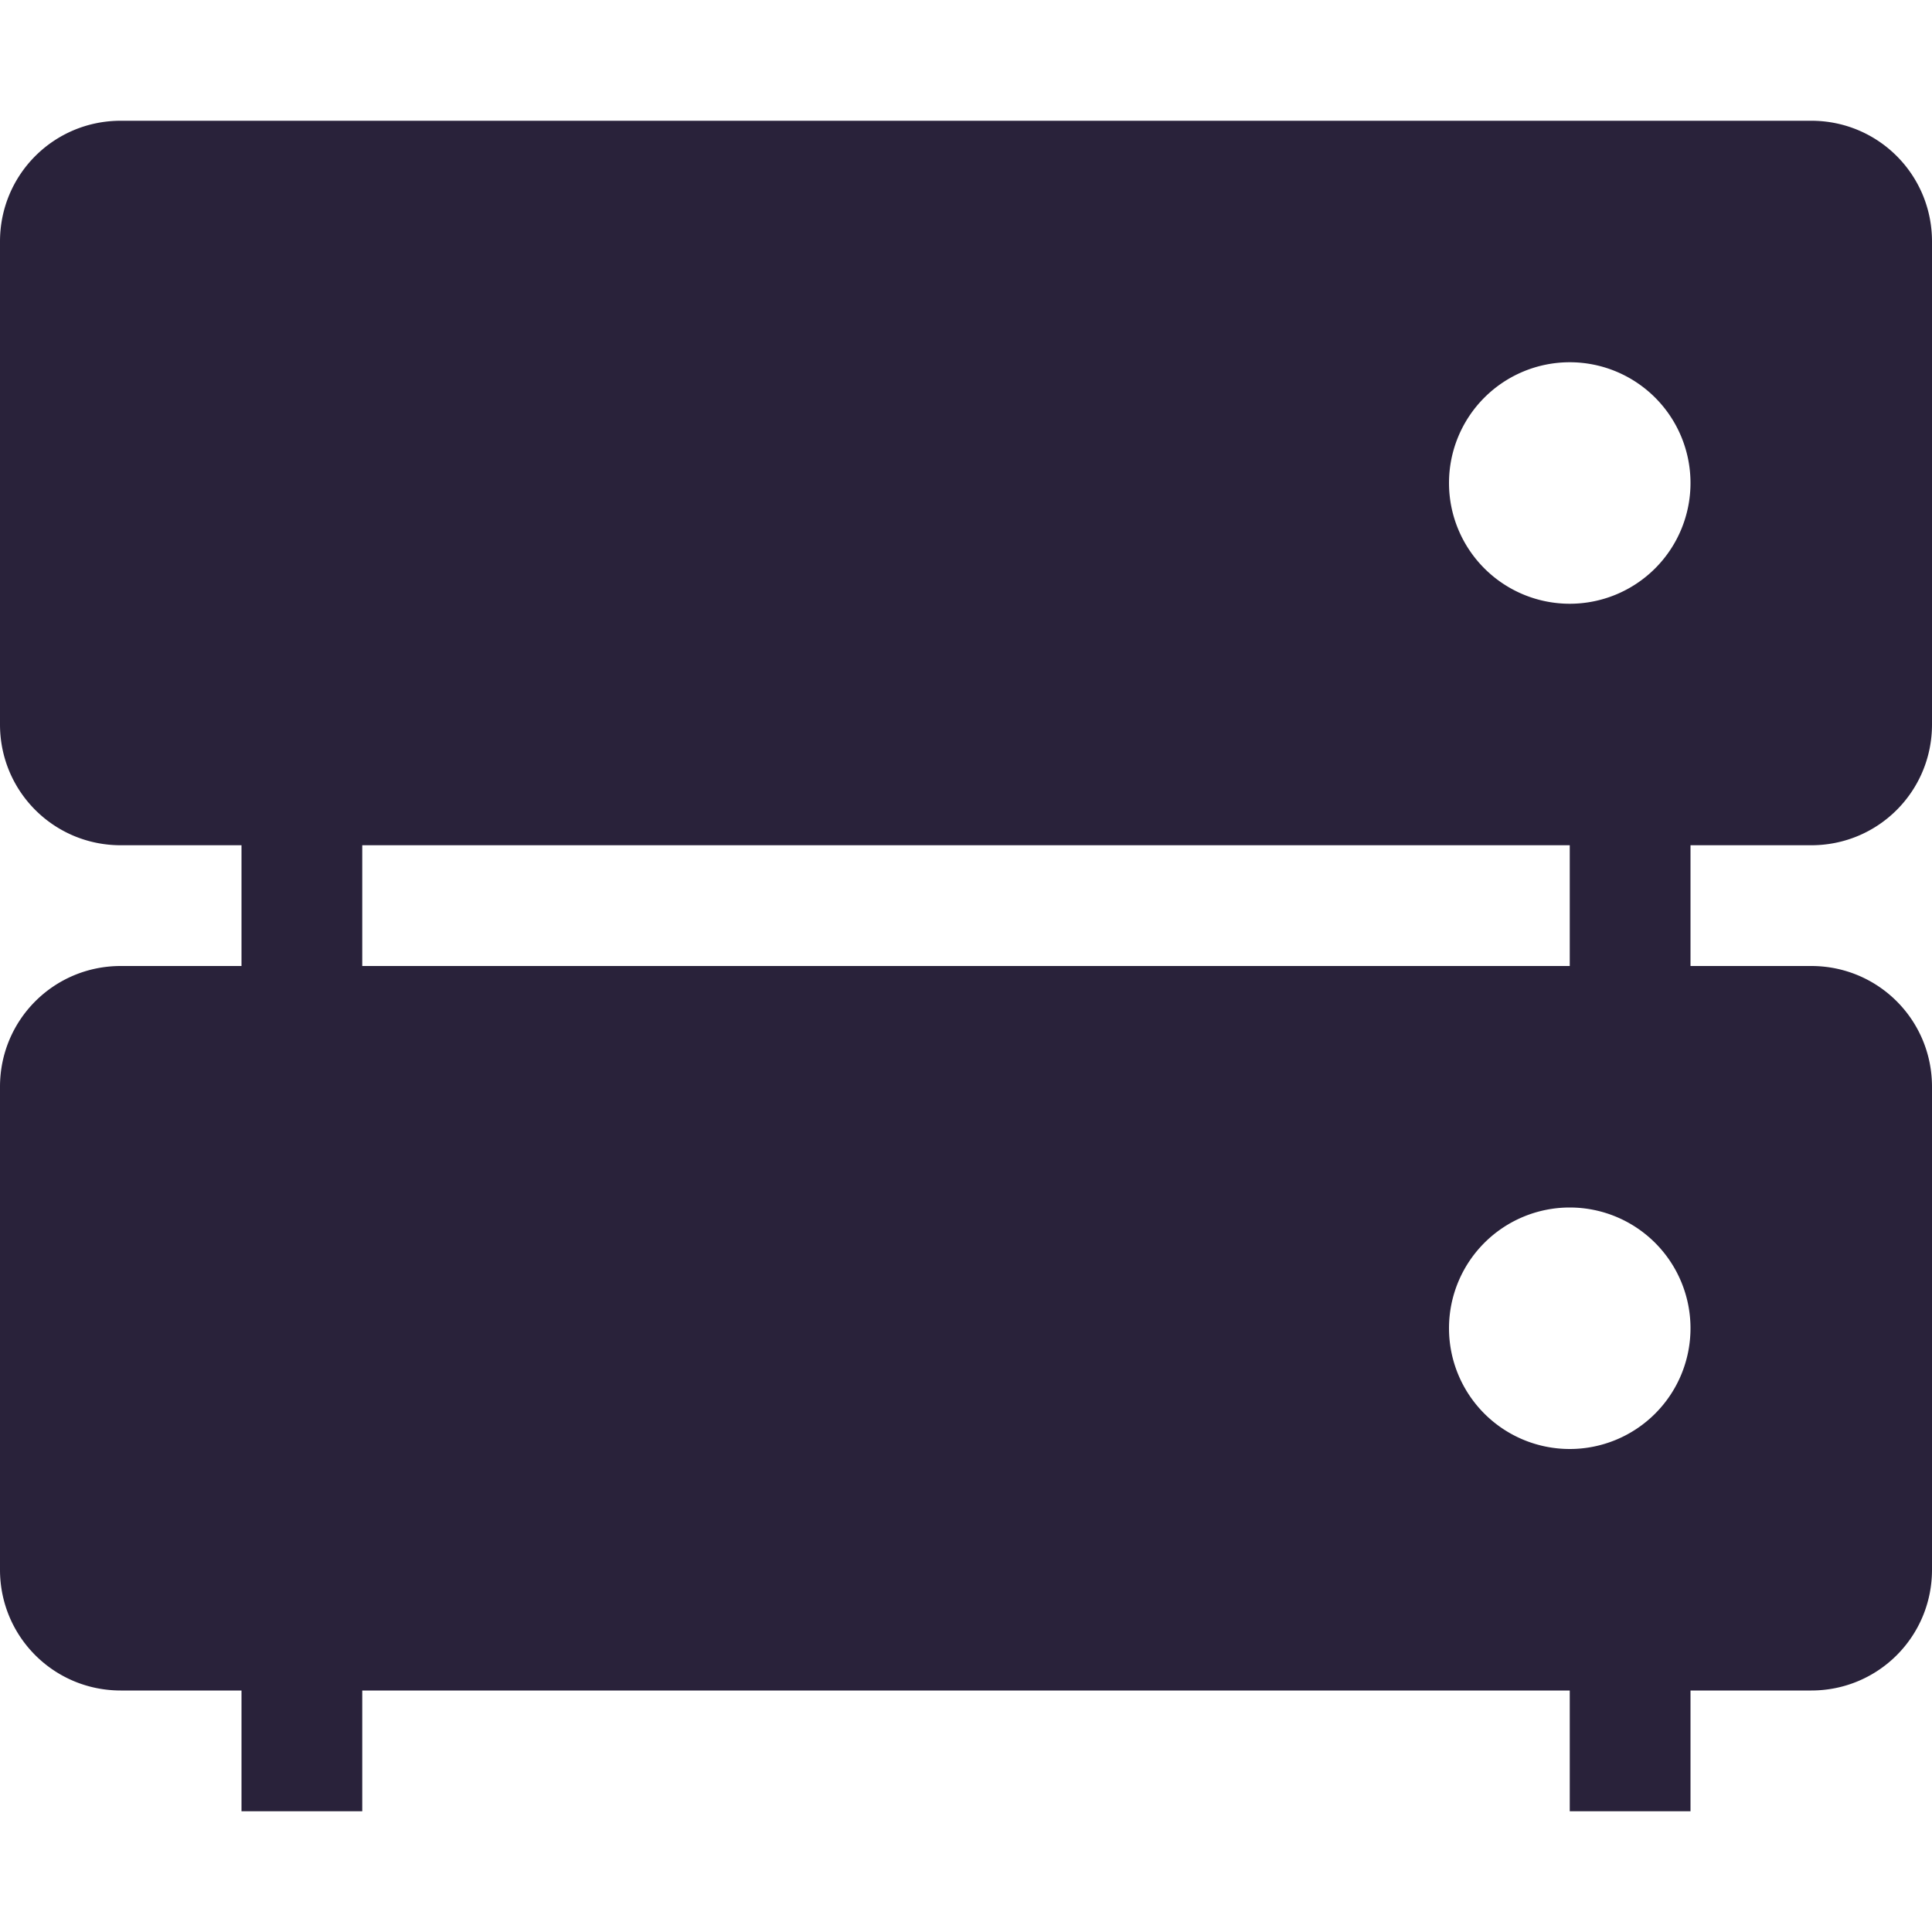 <svg xmlns="http://www.w3.org/2000/svg" width="16" height="16" version="1.1">
 <path style="fill:#29223a" d="M 13,6 H 14 V 9 H 13 Z"/>
 <path style="fill:#29223a" d="M 2,6 H 3 V 9 H 2 Z"/>
 <path style="fill:#29223a" d="M 13,13 H 14 V 15 H 13 Z"/>
 <path style="fill:#29223a" d="M 2,13 H 3 V 15 H 2 Z"/>
 <path style="fill:#29223a" d="M 1 1 C 0.446 1 0 1.446 0 2 L 0 6 C 0 6.554 0.446 7 1 7 L 15 7 C 15.554 7 16 6.554 16 6 L 16 2 C 16 1.446 15.554 1 15 1 L 1 1 z M 13 3 A 1 1 0 0 1 14 4 A 1 1 0 0 1 13 5 A 1 1 0 0 1 12 4 A 1 1 0 0 1 13 3 z"/>
 <path style="fill:#29223a" d="M 1,8 C 0.446,8 0,8.446 0,9 V 13 C 0,13.554 0.446,14 1,14 H 15 C 15.554,14 16,13.554 16,13 V 9 C 16,8.446 15.554,8 15,8 Z M 13,10 A 1,1 0 0 1 14,11 1,1 0 0 1 13,12 1,1 0 0 1 12,11 1,1 0 0 1 13,10 Z"/>
</svg>
